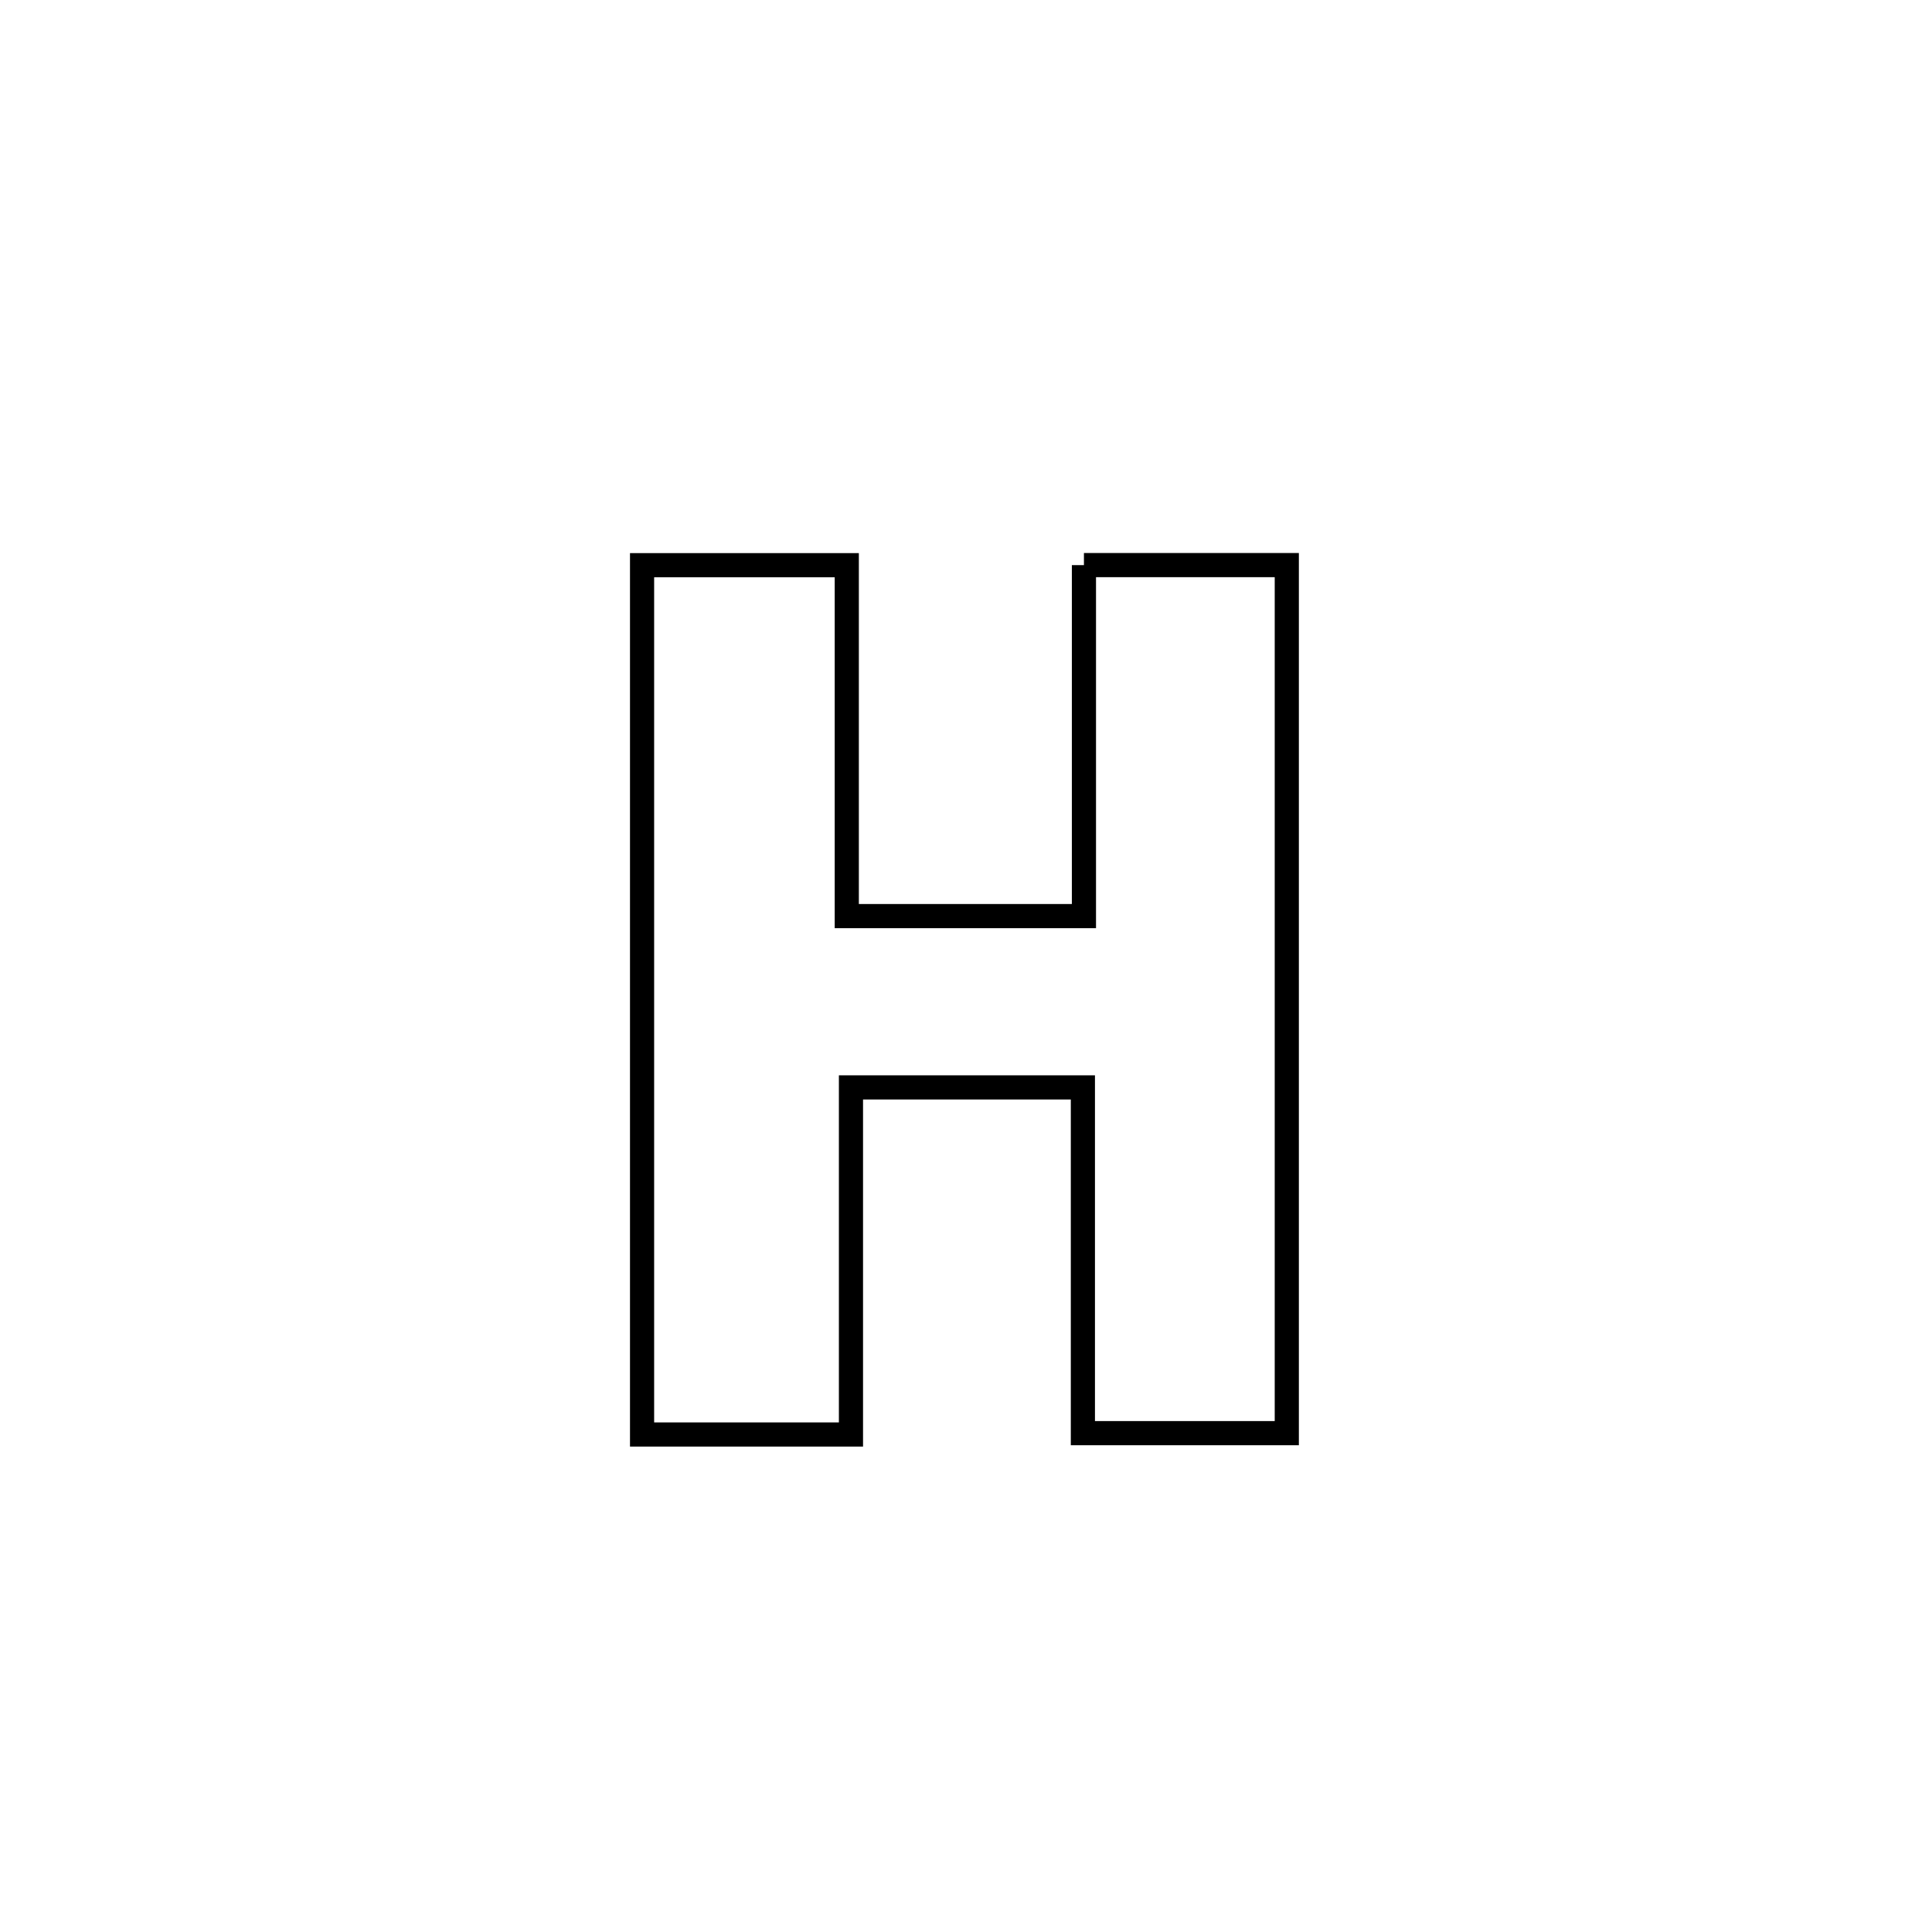 <svg xmlns="http://www.w3.org/2000/svg" viewBox="0.0 0.0 24.0 24.0" height="200px" width="200px"><path fill="none" stroke="black" stroke-width=".3" stroke-opacity="1.0"  filling="0" d="M13.465 7.02 L13.465 7.02 C14.305 7.02 15.145 7.02 15.985 7.02 L15.985 7.02 C15.985 8.818 15.985 10.615 15.985 12.412 C15.985 14.209 15.985 16.006 15.985 17.803 L15.985 17.803 C15.141 17.803 14.297 17.803 13.452 17.803 L13.452 17.803 C13.452 16.371 13.452 14.94 13.452 13.508 L13.452 13.508 C12.492 13.508 11.532 13.508 10.571 13.508 L10.571 13.508 C10.571 14.946 10.571 16.383 10.571 17.82 L10.571 17.82 C9.706 17.82 8.841 17.82 7.976 17.82 L7.976 17.82 C7.976 16.021 7.976 14.221 7.976 12.421 C7.976 10.621 7.976 8.821 7.976 7.021 L7.976 7.021 C8.824 7.021 9.671 7.021 10.519 7.021 L10.519 7.021 C10.519 8.474 10.519 9.927 10.519 11.38 L10.519 11.38 C11.501 11.38 12.483 11.38 13.465 11.38 L13.465 11.38 C13.465 9.927 13.465 8.474 13.465 7.02 L13.465 7.02"></path></svg>